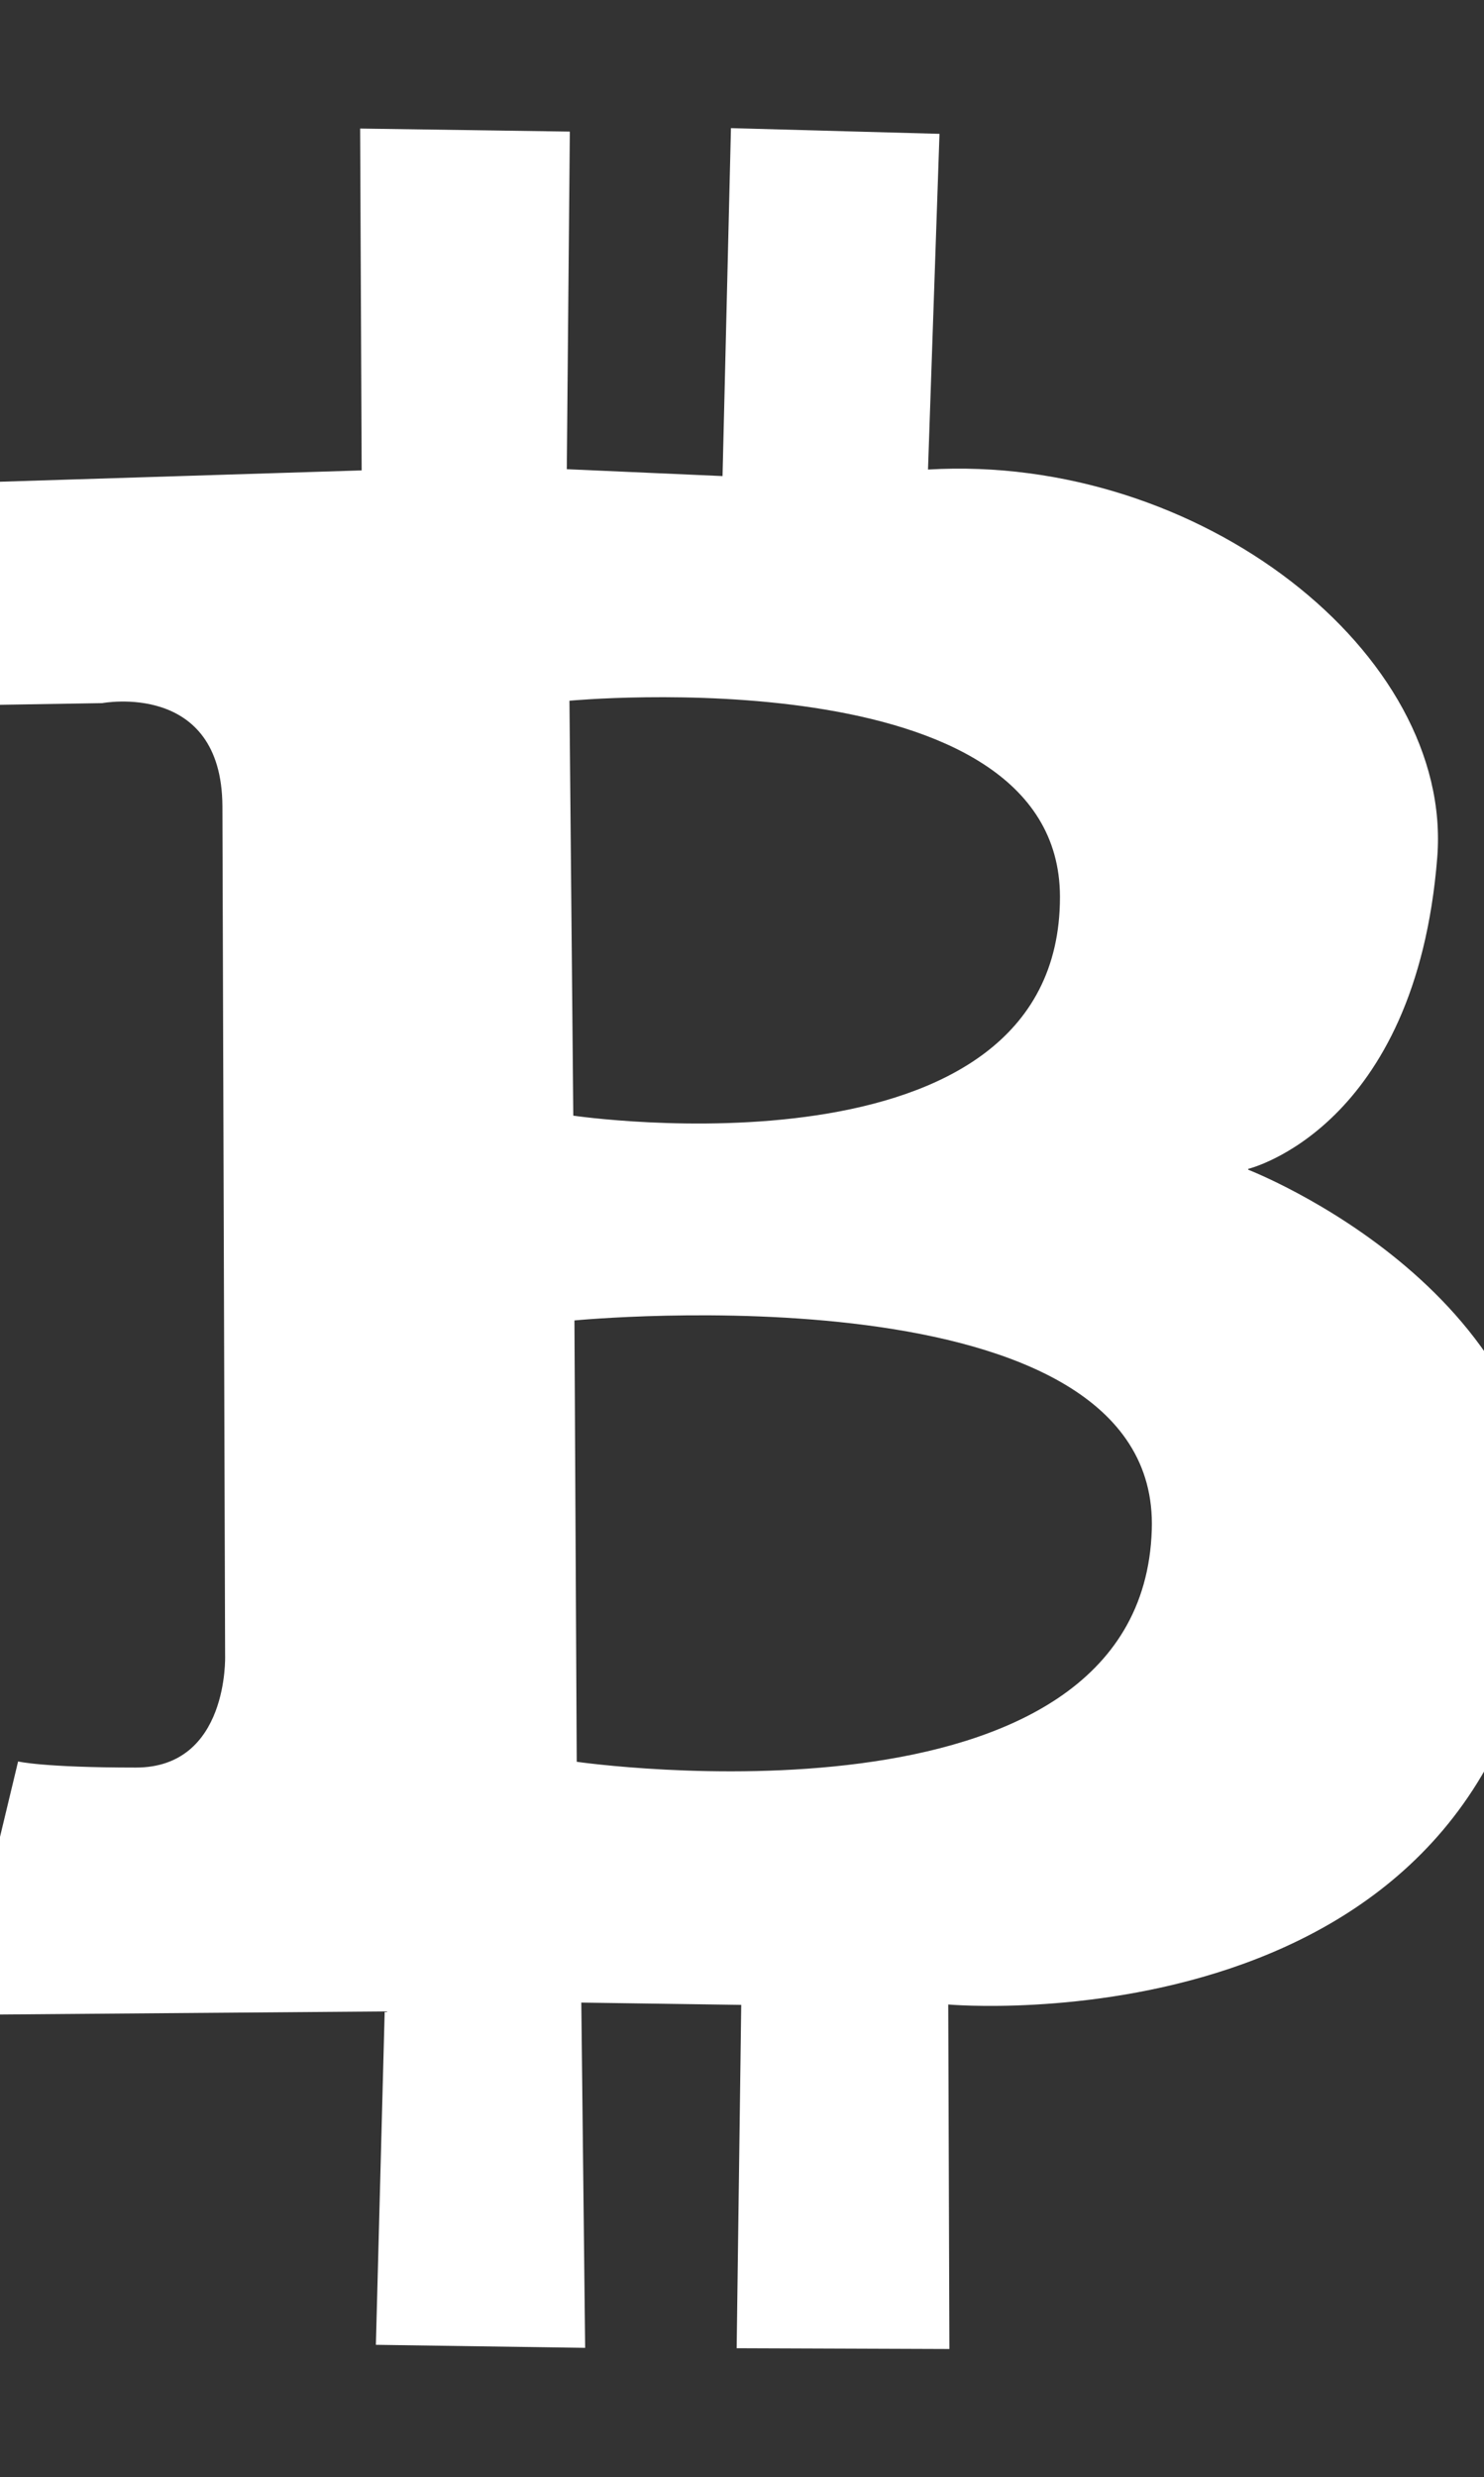 <?xml version="1.0" encoding="utf-8"?>
<!-- Generator: Adobe Illustrator 27.5.0, SVG Export Plug-In . SVG Version: 6.00 Build 0)  -->
<svg version="1.1" id="_图层_1" xmlns="http://www.w3.org/2000/svg" xmlns:xlink="http://www.w3.org/1999/xlink" x="0px" y="0px"
	 viewBox="0 0 3476.2 5800" style="enable-background:new 0 0 3476.2 5800;" xml:space="preserve">
<rect x="0" y="0" width="3476.2" height="5800" fill="#333333" stroke="none"/>
<style type="text/css">
	.st0{fill:#FFFFFF;}
</style>
<path class="st0" d="M2923.9,2736.8c0,0,392.6-94.1,442.8-729.5c37.6-475.9-554.8-945.5-1192.9-907.9l26.9-786L1712.2,300
	l-19.7,814.7l-364.8-16.1l7.1-790.5l-491.2-7.1l3.6,800.4l-970.7,30.4l-21.4,520.8l384.5-6.3c0,0,279.6-52.9,281.4,241
	c0.9,294,6.3,1989.6,6.3,1989.6s9,261.7-208.9,261.7c-218.7,0-276-14.3-276-14.3L-100,4717.6l1001.1-8l-20.6,780.6l490.2,7.1
	l-9-808.4l374.6,5.4l-10.7,803.9l498.3,1.8l-2.7-806.6c0,0,1291.4,114.7,1396.3-1015.4c60-647.9-693.7-939.2-693.7-939.2V2736.8z
	 M1333.9,1640.7c0,0,1148.1-108.4,1149,458.9c0.9,681.1-1140,512.6-1140,512.6l-9-972.4V1640.7z M1351,4125.1l-5.4-1033.4
	c0,0,1373-133.6,1352.4,490.2C2674.7,4316,1351,4125.1,1351,4125.1z"/>
</svg>
